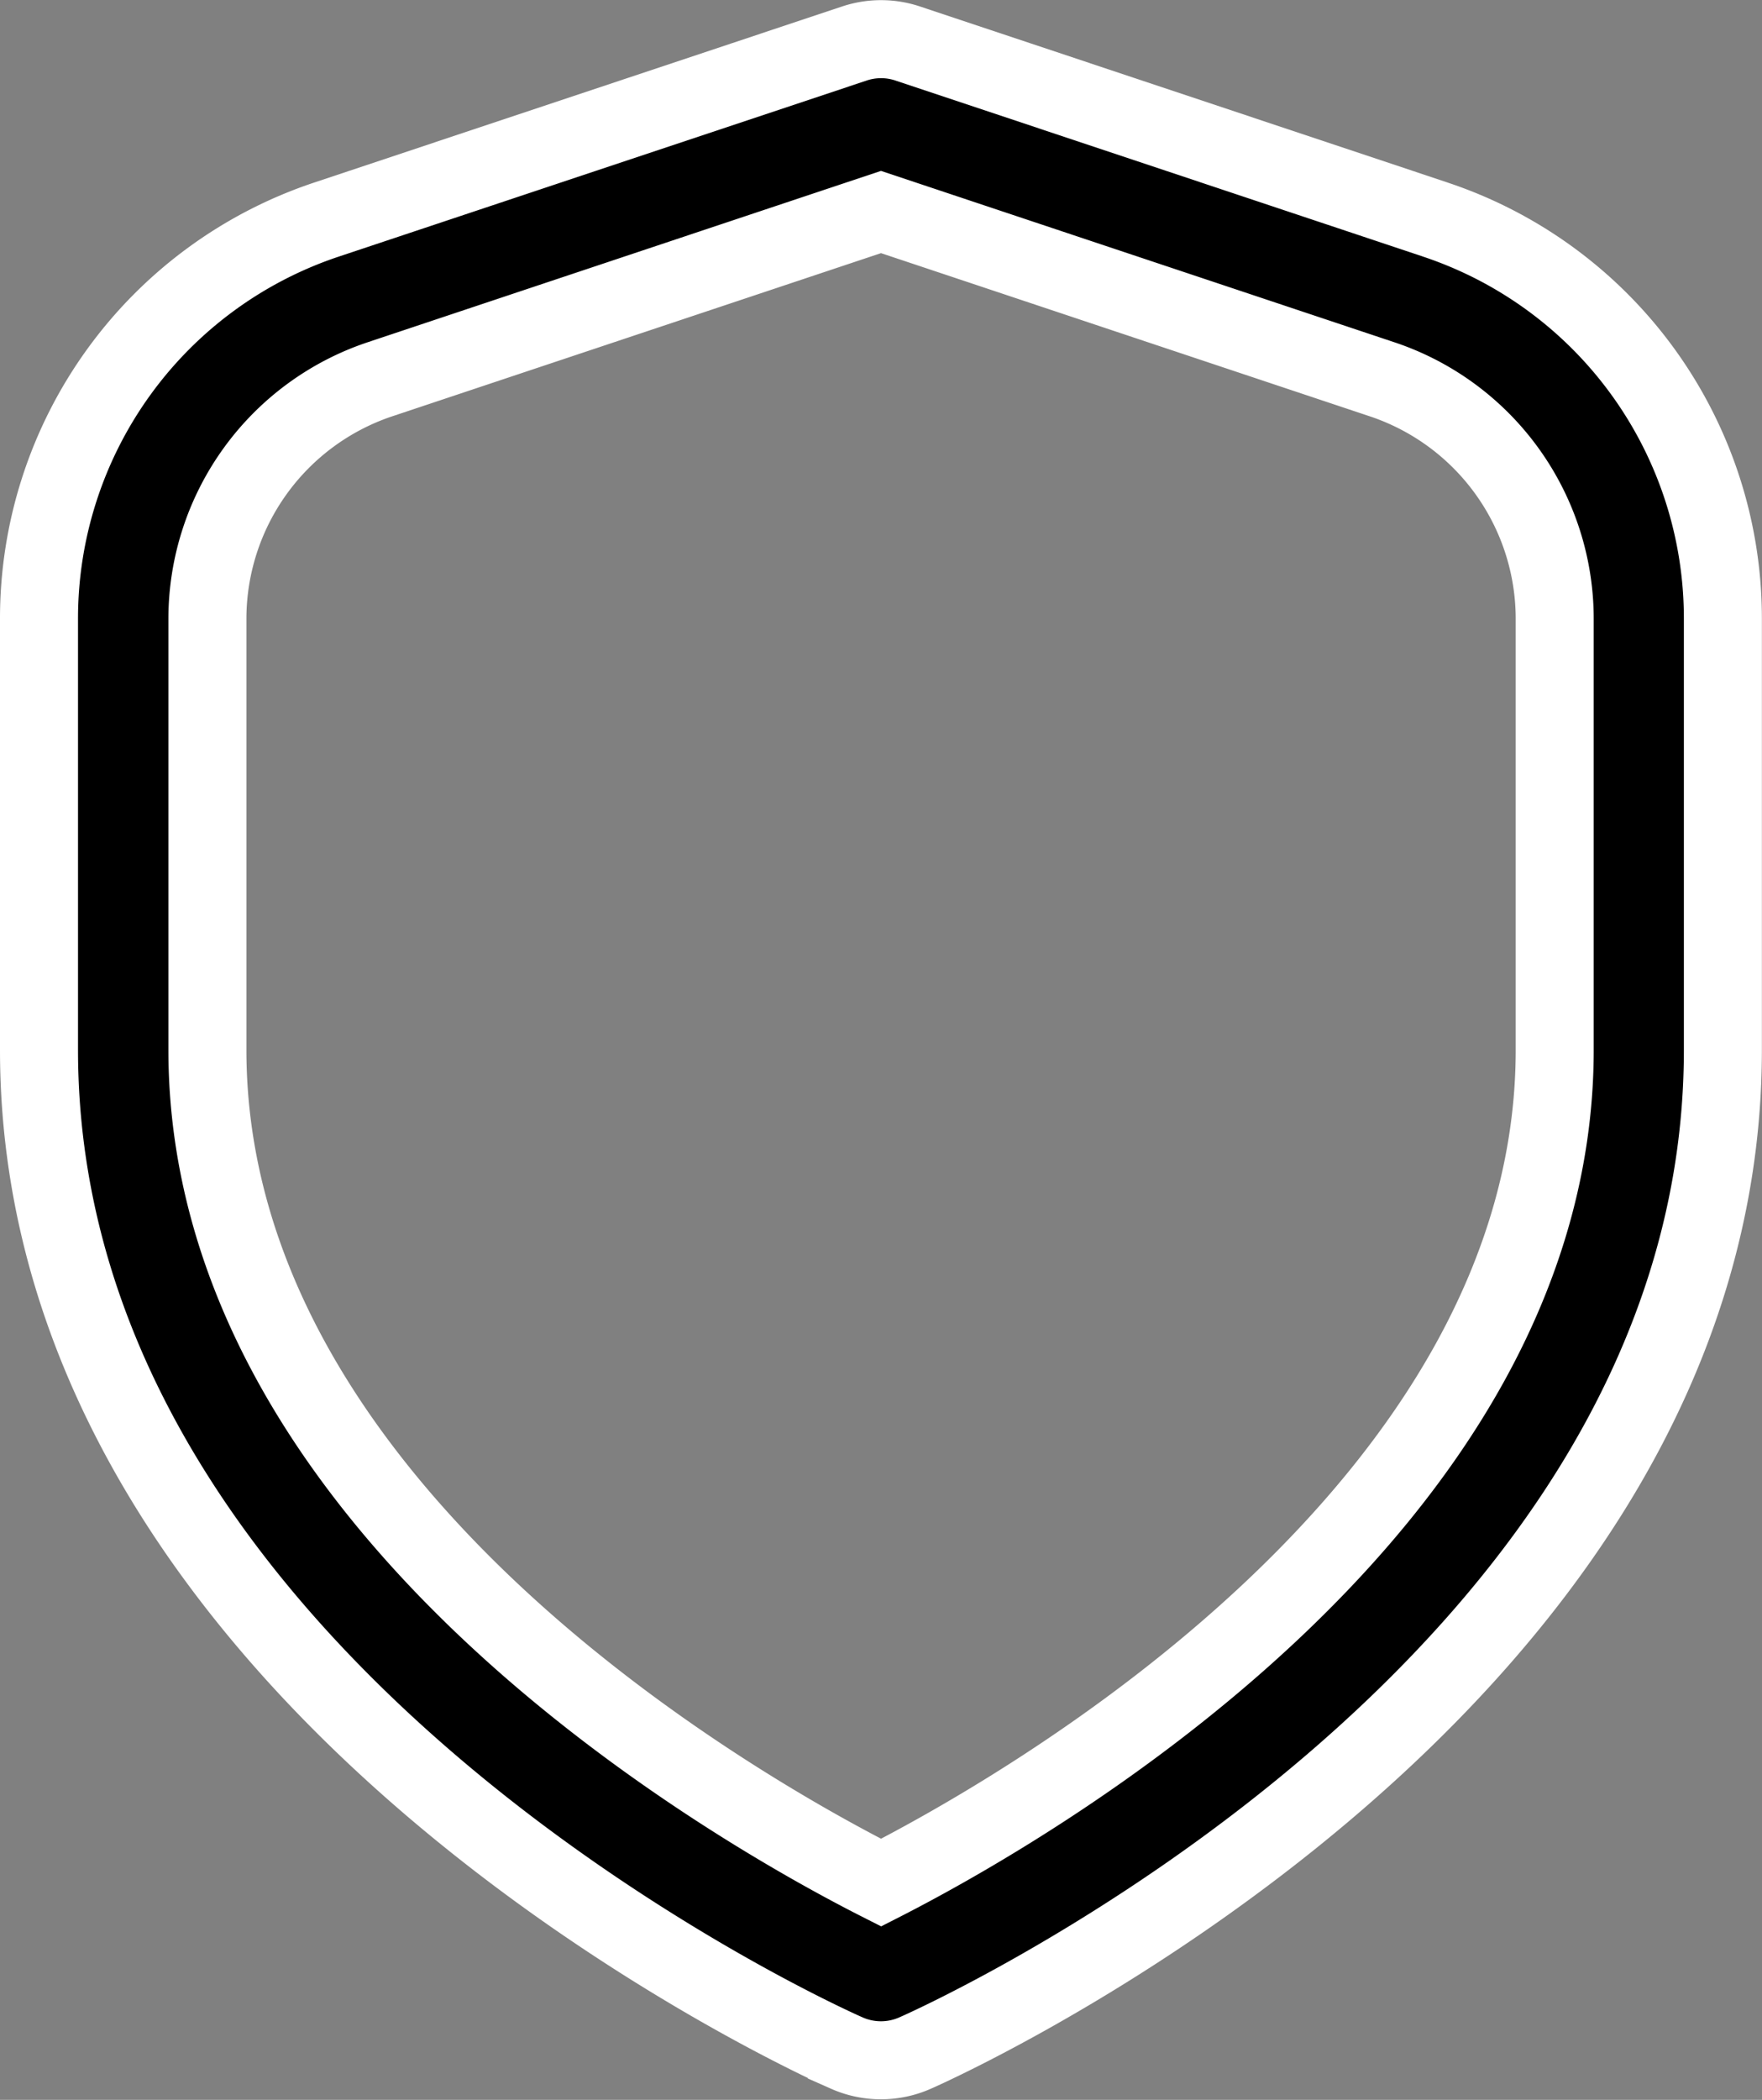 <svg xmlns="http://www.w3.org/2000/svg" width="15.81" height="18.838" viewBox="0 0 15.81 18.838"><rect x="0" y="0" width="15.81" height="18.838" fill="#808080" stroke="none"/><path d="M14.527,1.617,9.794.038a.755.755,0,0,0-.477,0L4.582,1.617A3.772,3.772,0,0,0,2,5.2V9.066c0,5.714,6.951,8.87,7.248,9a.756.756,0,0,0,.613,0c.3-.131,7.248-3.287,7.248-9V5.2a3.772,3.772,0,0,0-2.583-3.583ZM15.6,9.066c0,4.121-4.774,6.824-6.044,7.471C8.283,15.893,3.511,13.2,3.511,9.066V5.2a2.267,2.267,0,0,1,1.55-2.15l4.494-1.5,4.494,1.5A2.266,2.266,0,0,1,15.6,5.2Z" transform="translate(-1.65 0.352)" stroke="#fff" stroke-width="0.7"/></svg>
